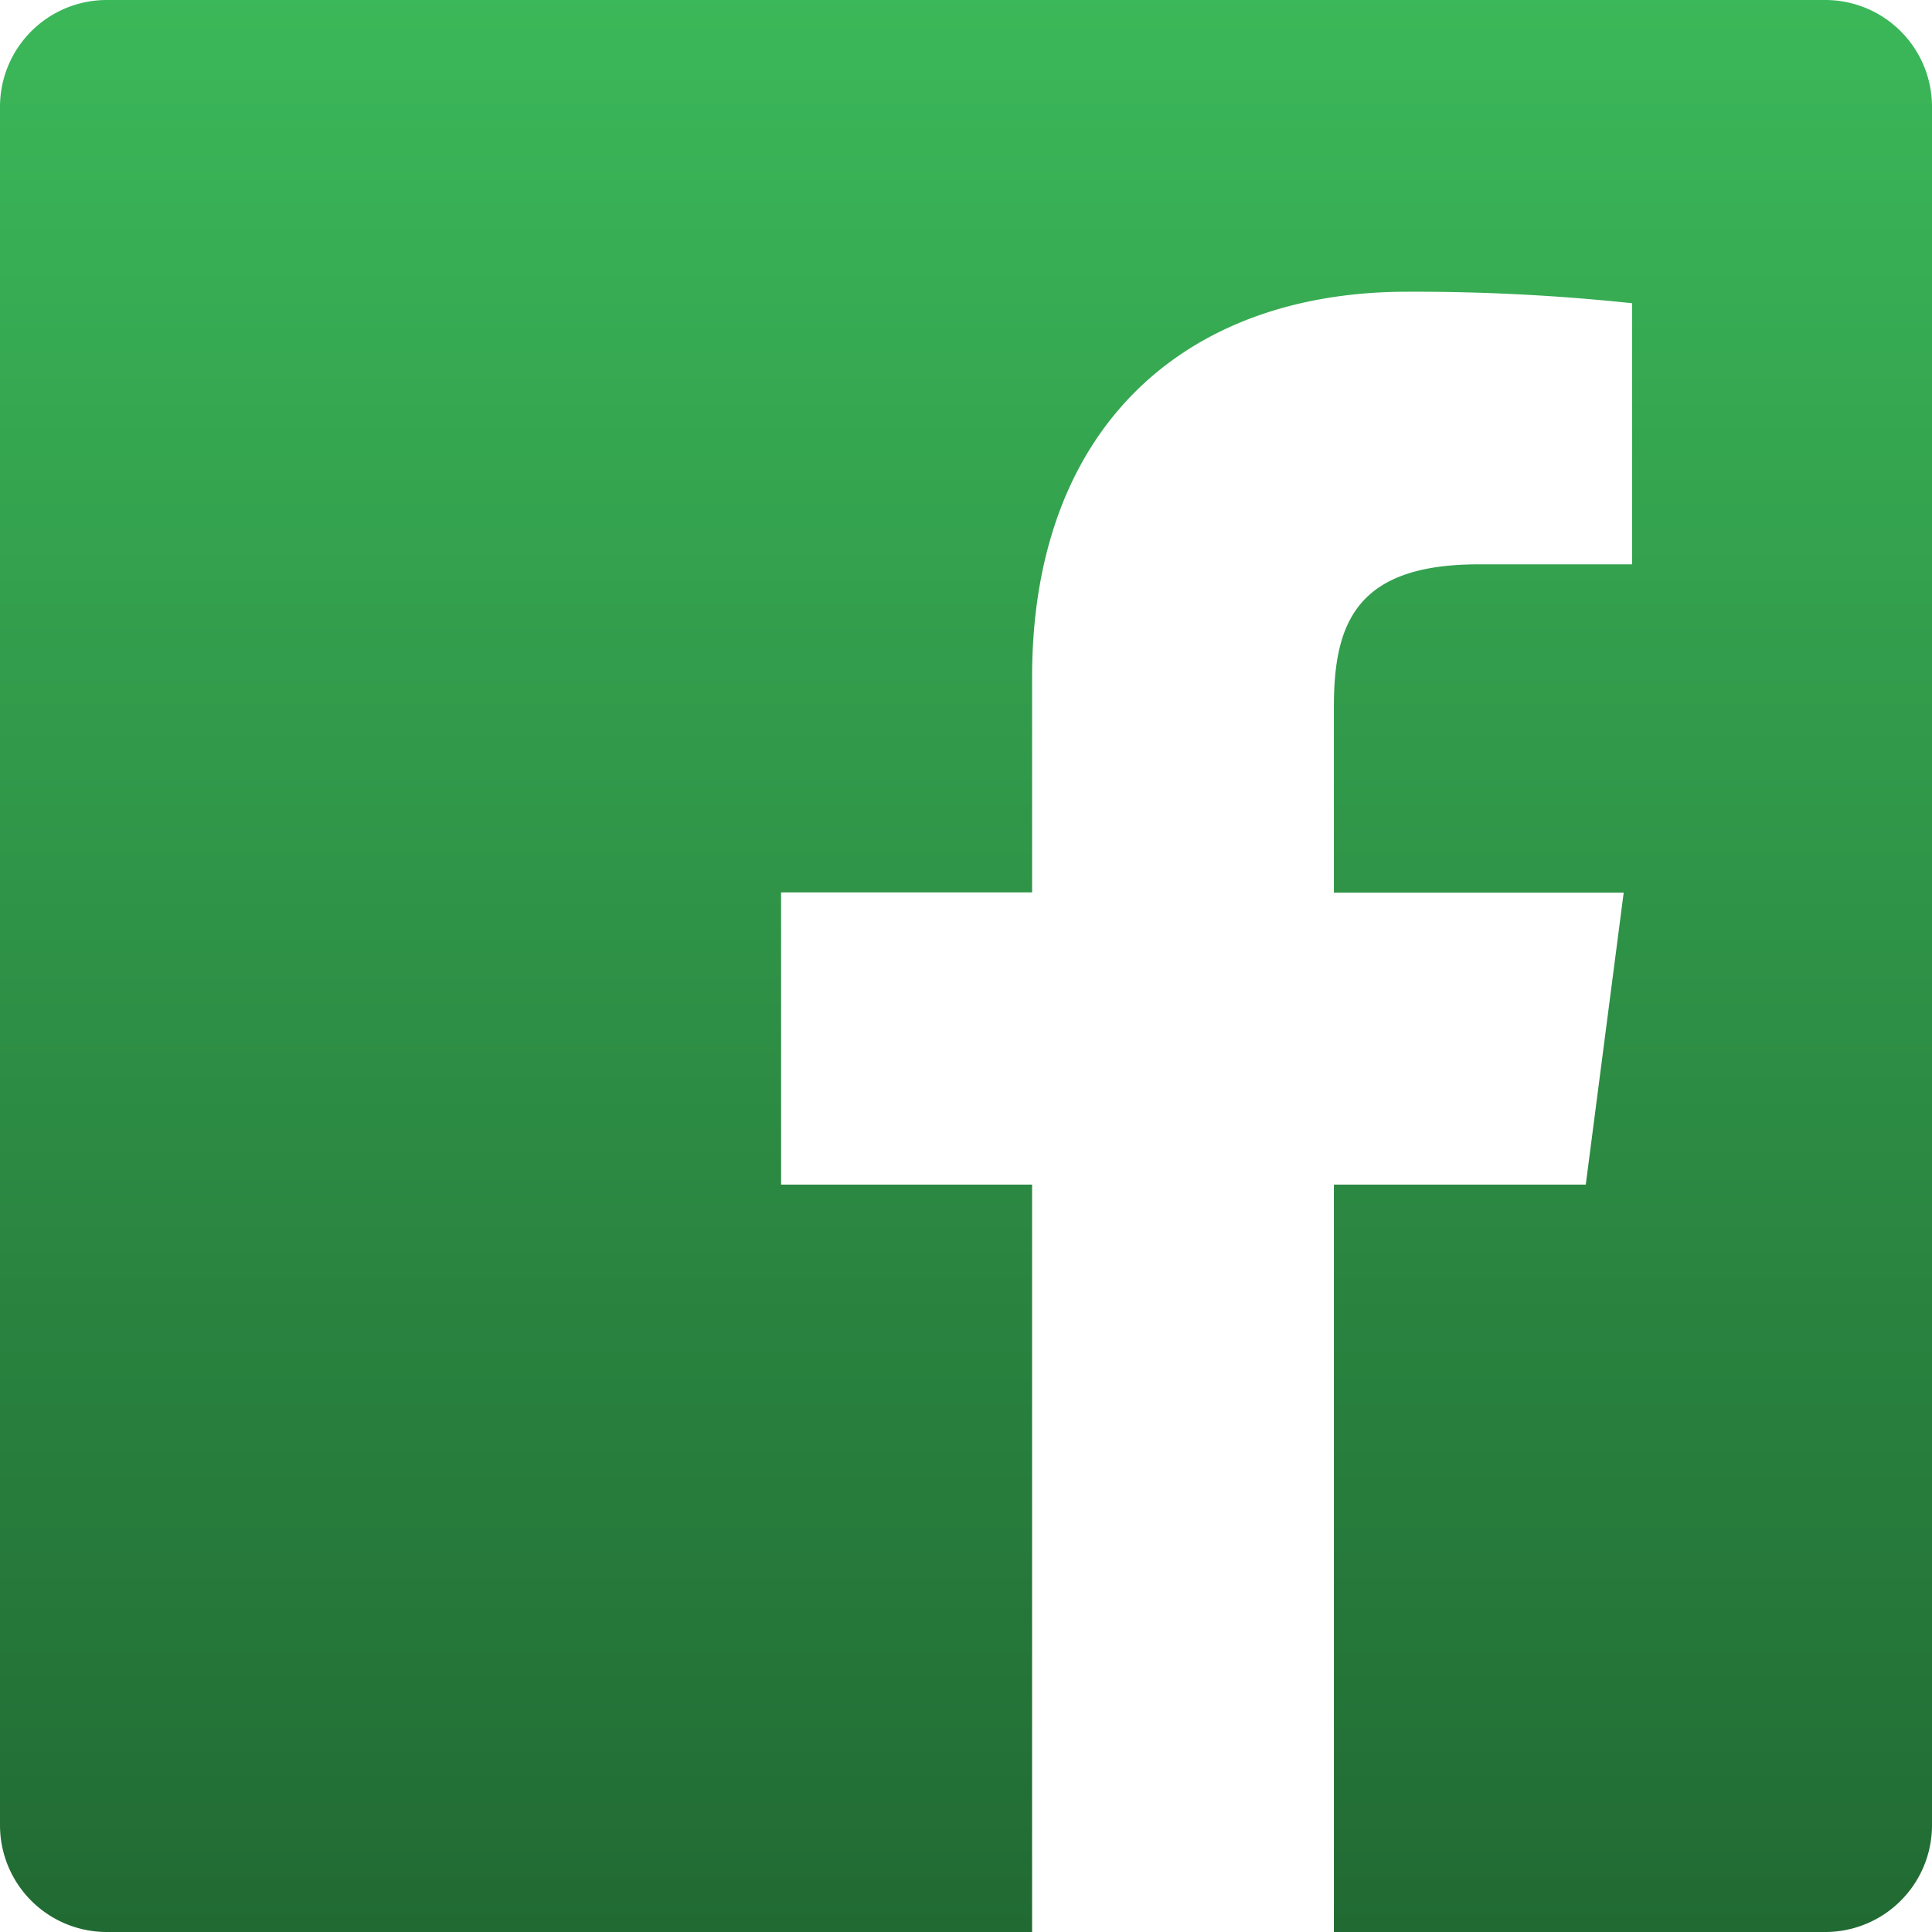 <svg xmlns="http://www.w3.org/2000/svg" xmlns:xlink="http://www.w3.org/1999/xlink" width="38" height="38" viewBox="0 0 38 38">
  <defs>
    <style>
      .cls-1 {
        fill: url(#linear-gradient);
      }
    </style>
    <linearGradient id="linear-gradient" x1="0.5" x2="0.5" y2="1" gradientUnits="objectBoundingBox">
      <stop offset="0" stop-color="#3bb859"/>
      <stop offset="1" stop-color="#216a33"/>
    </linearGradient>
  </defs>
  <path id="facebook" class="cls-1" d="M35.9,0H2.1A2.1,2.1,0,0,0,0,2.1V35.9A2.1,2.1,0,0,0,2.1,38H20.3V23.3H15.363V17.552H20.3V13.319c0-4.909,3-7.581,7.376-7.581a40.6,40.6,0,0,1,4.425.226V11.1H29.08c-2.382,0-2.844,1.132-2.844,2.794v3.663h5.7L31.19,23.3H26.236V38H35.9A2.1,2.1,0,0,0,38,35.9h0V2.1A2.1,2.1,0,0,0,35.9,0Zm0,0" transform="translate(0 0)"/>
</svg>
